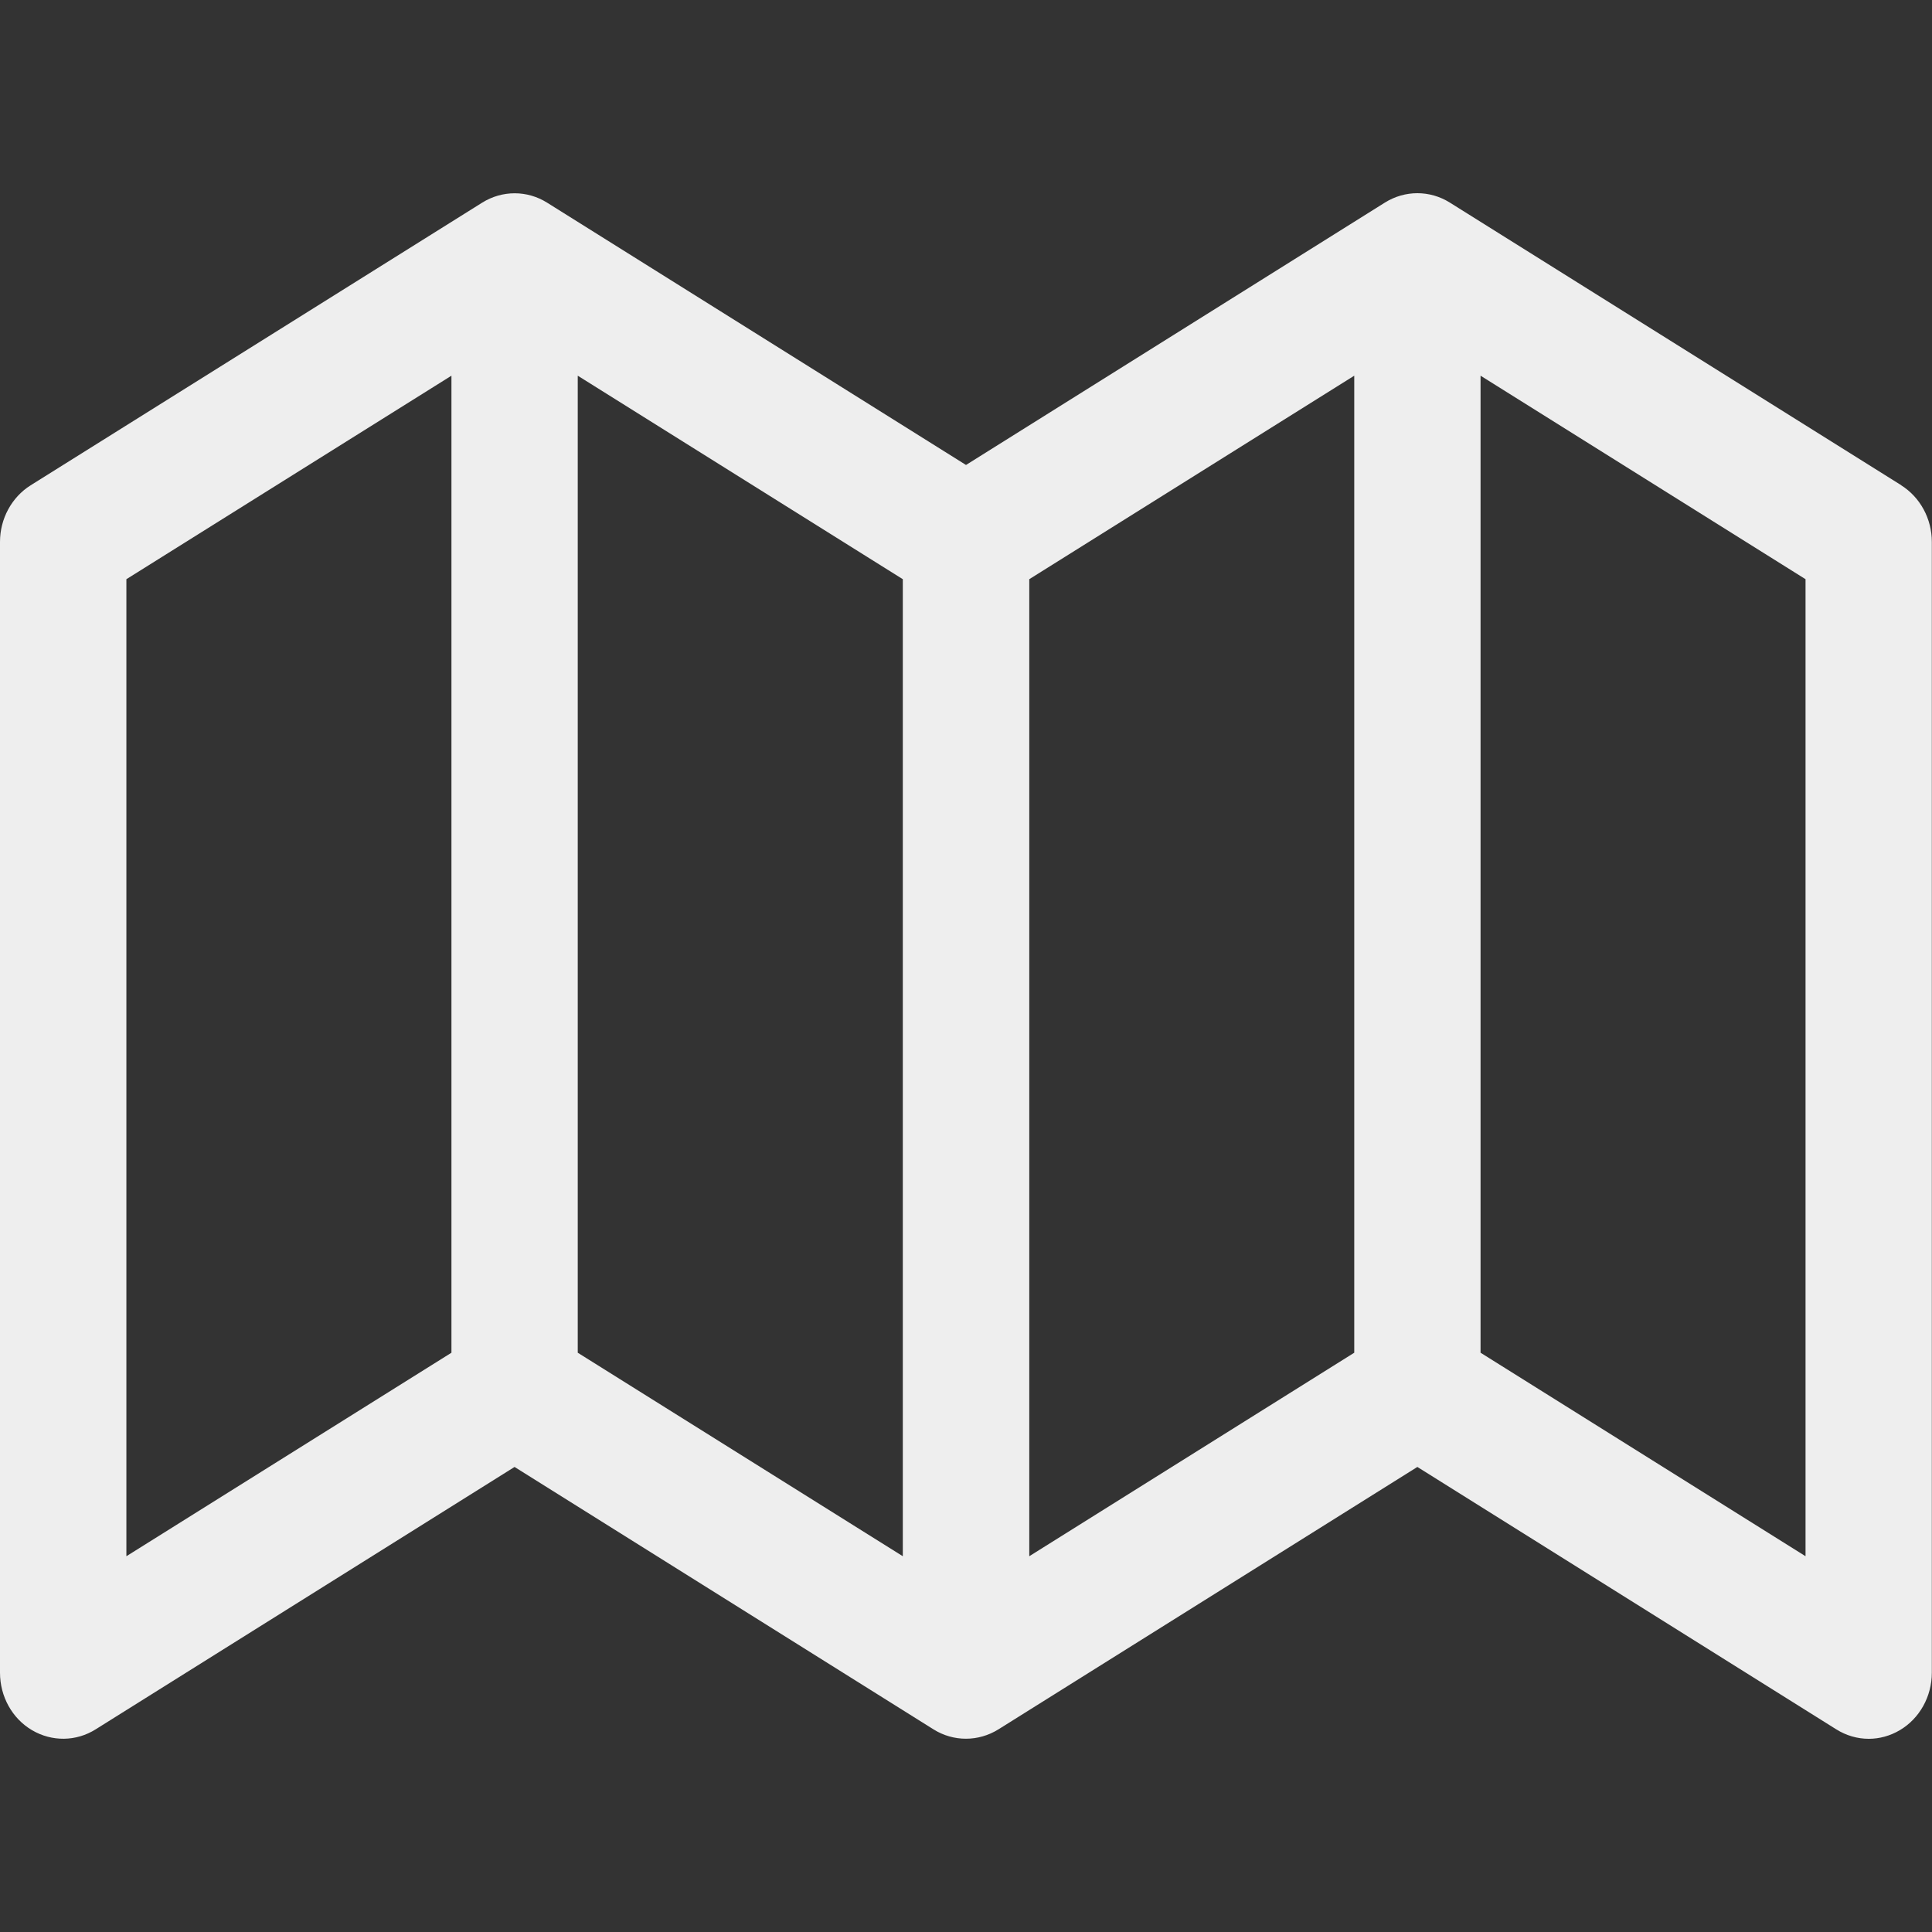 <?xml version="1.0" encoding="utf-8"?>
<!-- Generated by IcoMoon.io -->
<!DOCTYPE svg PUBLIC "-//W3C//DTD SVG 1.1//EN" "http://www.w3.org/Graphics/SVG/1.1/DTD/svg11.dtd">
<svg version="1.1" xmlns="http://www.w3.org/2000/svg" xmlns:xlink="http://www.w3.org/1999/xlink" width="24" height="24" viewBox="0 0 24 24">
	<rect x="0" y="0" width="24" height="24" fill="#333333" stroke="none"/>
	<path d="M23.62 6.029l-5.609-3.512c-0.248-0.156-0.559-0.156-0.808 0l-5.203 3.259-5.203-3.258c-0.248-0.156-0.559-0.156-0.808 0l-5.609 3.511c-0.235 0.148-0.38 0.415-0.38 0.702v14.048c0 0.295 0.151 0.569 0.398 0.714s0.548 0.142 0.791-0.011l5.203-3.259 5.203 3.259c0.248 0.156 0.559 0.156 0.809 0l5.203-3.259 5.203 3.259c0.124 0.078 0.264 0.118 0.404 0.118 0.133 0 0.266-0.036 0.386-0.107 0.246-0.145 0.398-0.419 0.398-0.714v-14.048c0-0.287-0.145-0.554-0.38-0.702zM5.608 16.804l-4.038 2.528v-12.137l4.038-2.528v12.137zM11.215 19.332l-4.038-2.528v-12.137l4.038 2.528v12.137zM16.823 16.804l-4.037 2.528v-12.137l4.037-2.528v12.137zM22.429 19.332l-4.037-2.528v-12.137l4.037 2.528v12.137z" fill="#eeeeee" />
</svg>
